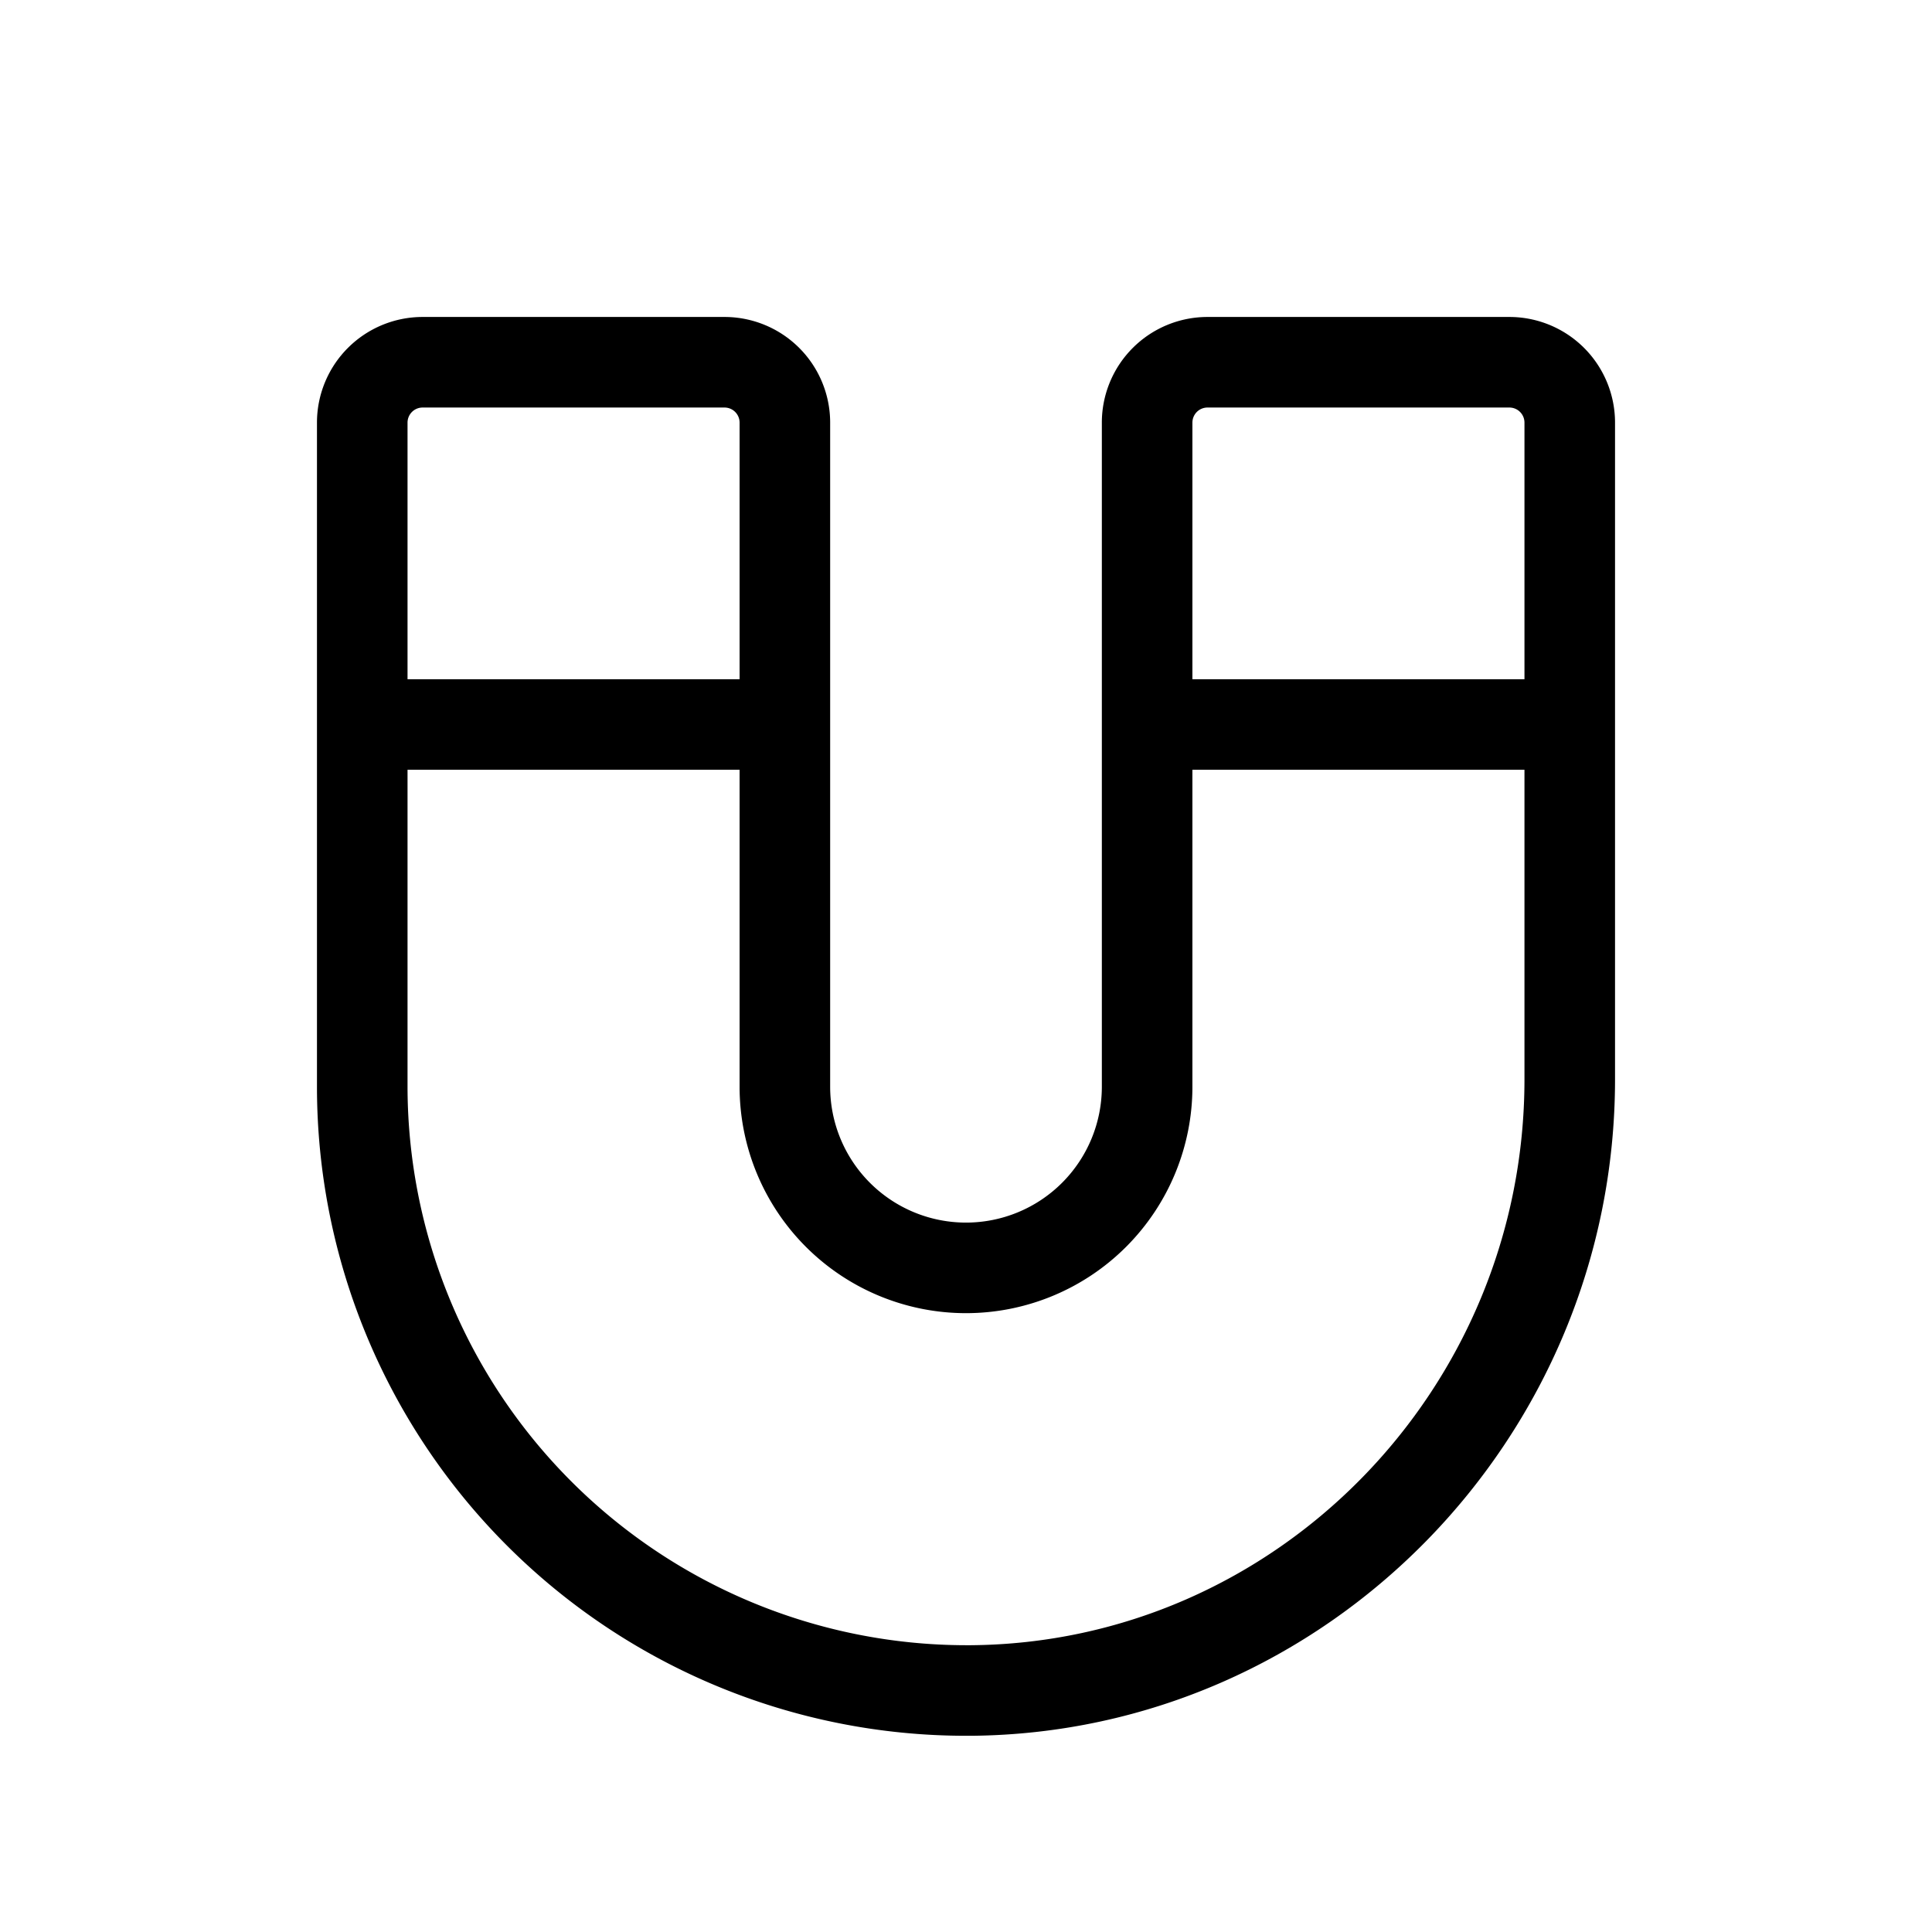 <svg xmlns="http://www.w3.org/2000/svg" xmlns:xlink="http://www.w3.org/1999/xlink" aria-hidden="true" role="img" class="iconify iconify--ph" width="1em" height="1em" preserveAspectRatio="xMidYMid meet" viewBox="0 0 256 256"><path fill="currentColor" d="M200 42h-40a14 14 0 0 0-14 14v88a18 18 0 0 1-36 0V56a14 14 0 0 0-14-14H56a14 14 0 0 0-14 14v88a86 86 0 0 0 86 86h.7c47-.4 85.3-39.4 85.3-87V56a14 14 0 0 0-14-14Zm-40 12h40a2 2 0 0 1 2 2v34h-44V56a2 2 0 0 1 2-2ZM56 54h40a2 2 0 0 1 2 2v34H54V56a2 2 0 0 1 2-2Zm72.6 164h-.6a74.1 74.1 0 0 1-74-74v-42h44v42a30 30 0 0 0 60 0v-42h44v41c0 41.1-32.9 74.7-73.4 75Z"></path></svg>
